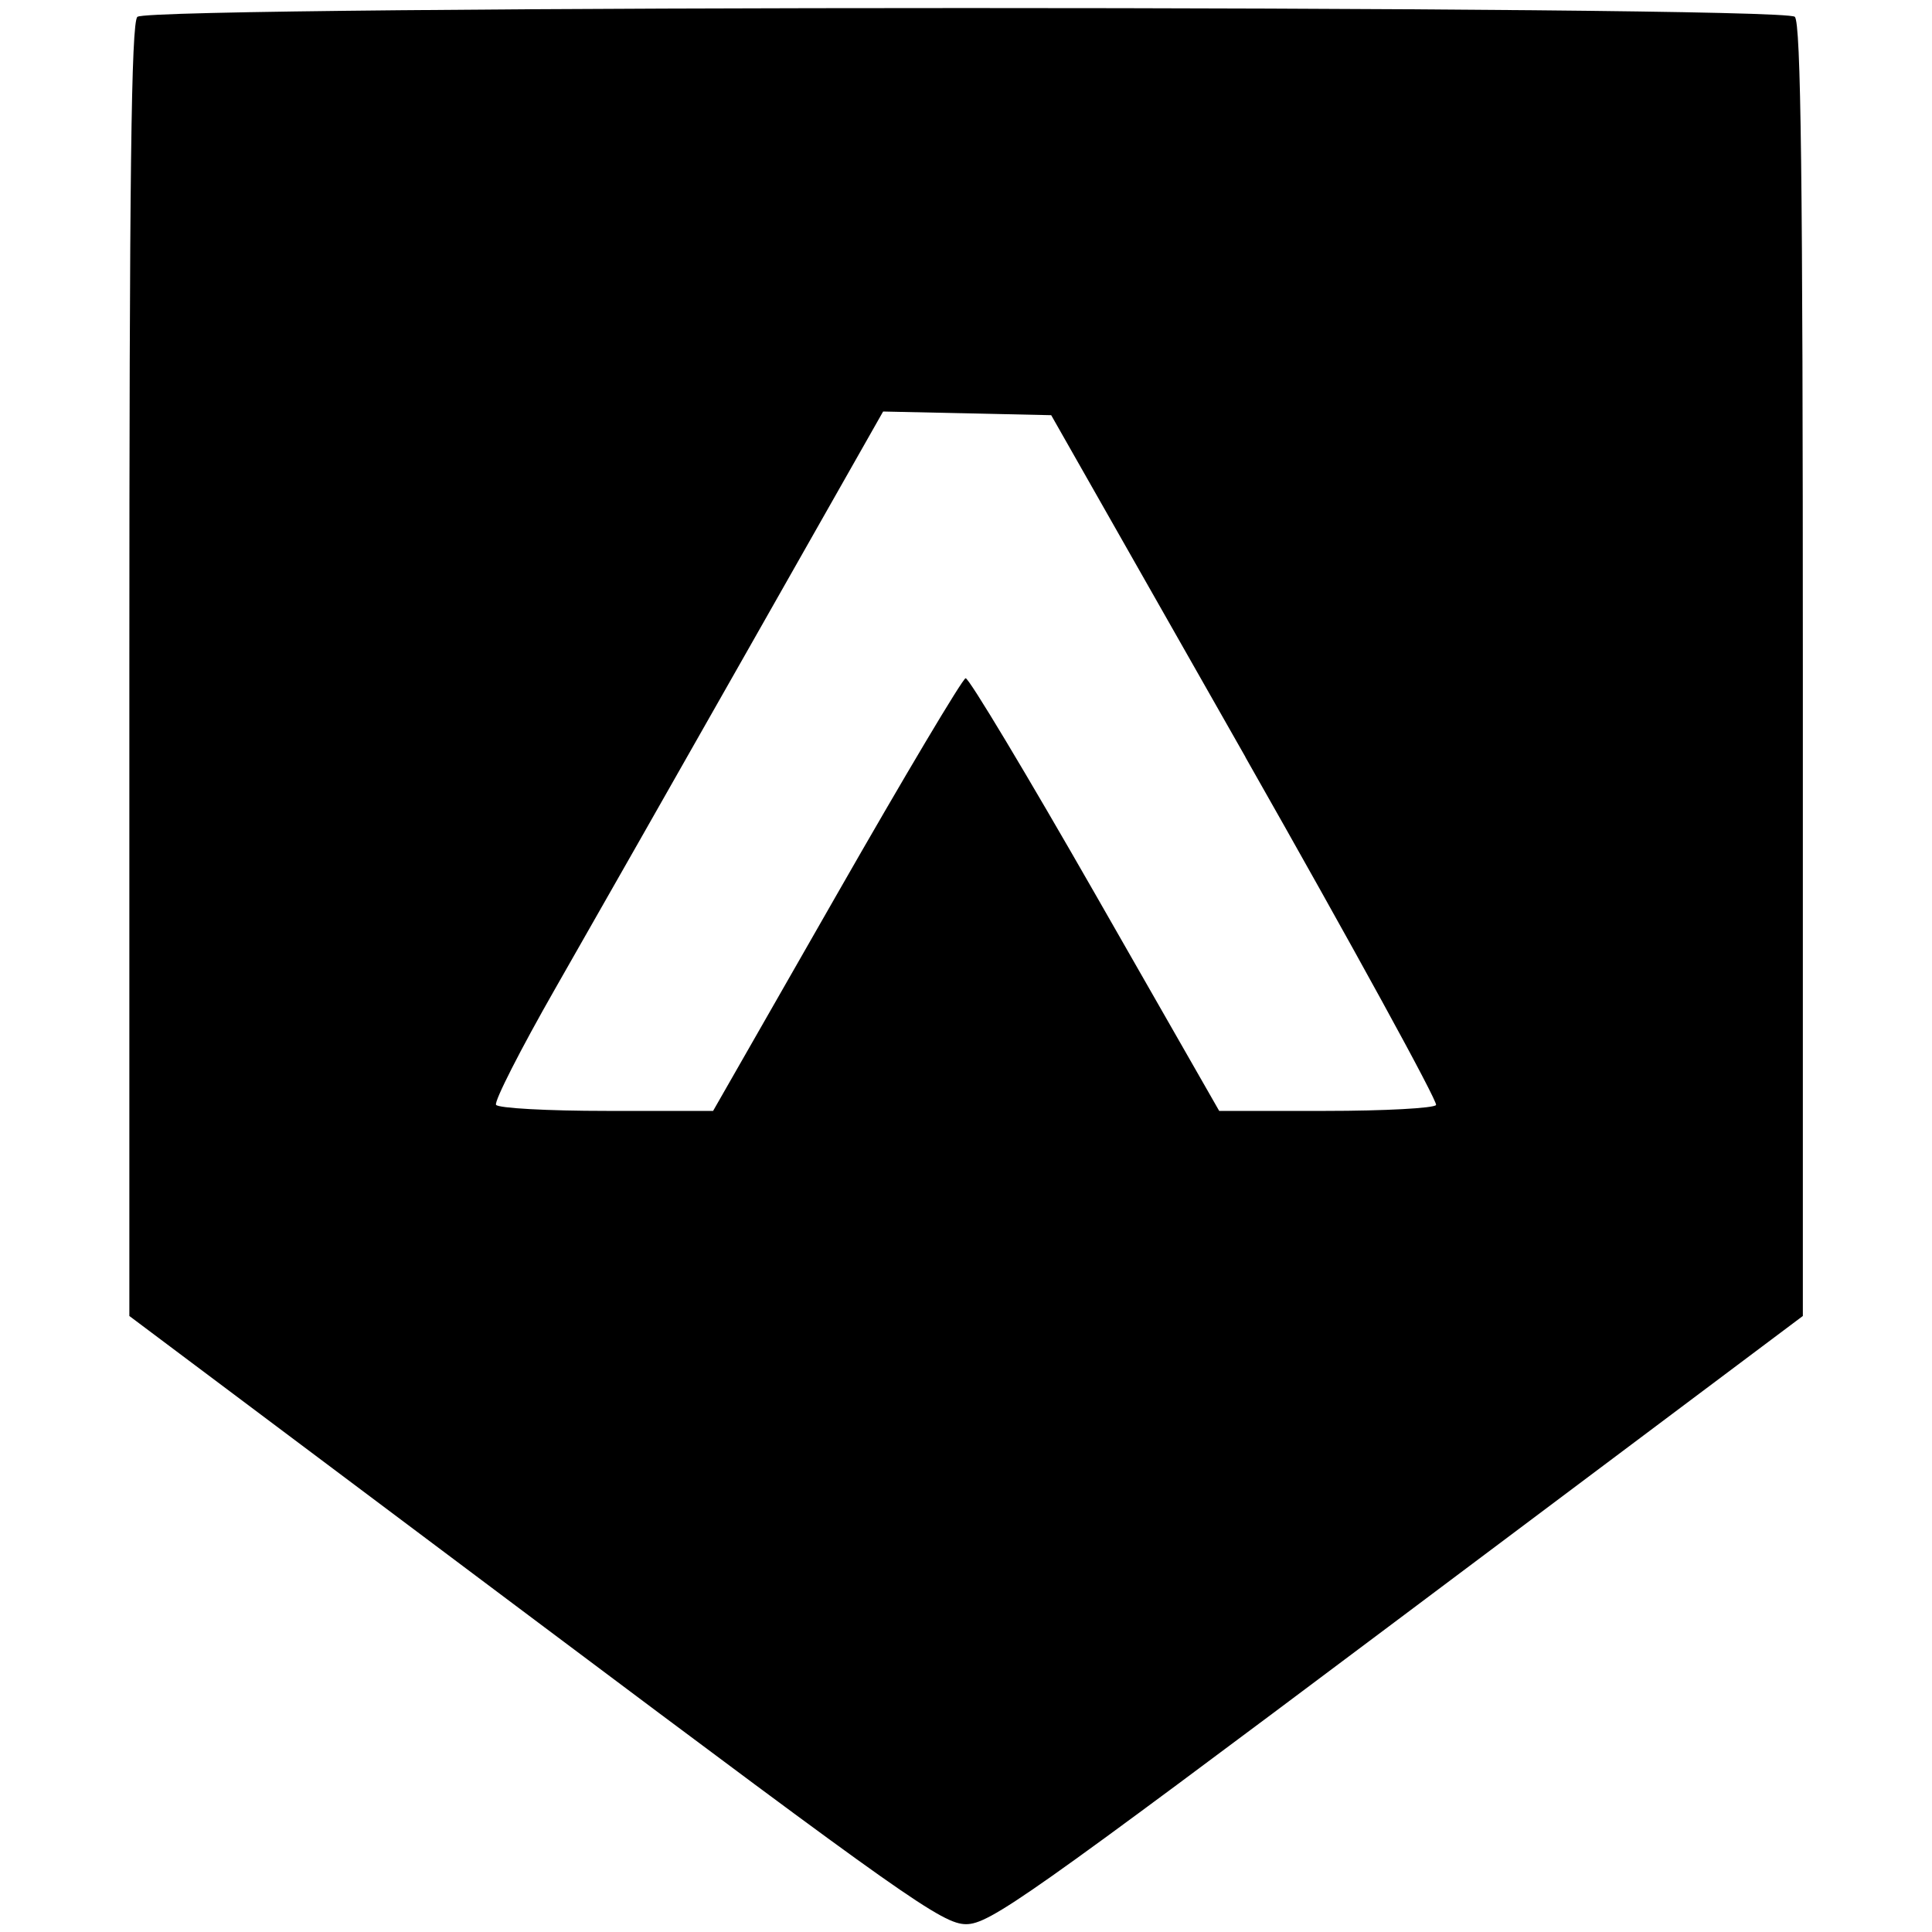 <svg xmlns="http://www.w3.org/2000/svg" viewBox="0 0 20 20">
  <path
    d="m1.422,0.174c-0.064,0.064 -0.083,1.661 -0.083,6.766l0,6.683l4.198,3.148c3.825,2.868 4.221,3.148 4.464,3.148c0.242,0 0.638,-0.279 4.464,-3.148l4.198,-3.148l0,-6.683c0,-5.105 -0.02,-6.702 -0.083,-6.766c-0.121,-0.121 -17.034,-0.121 -17.156,0m11.469,7.665c1.106,1.947 1.994,3.567 1.973,3.6c-0.021,0.033 -0.534,0.061 -1.141,0.061l-1.104,0l-1.283,-2.244c-0.706,-1.234 -1.309,-2.24 -1.342,-2.235c-0.032,0.005 -0.634,1.015 -1.336,2.244l-1.278,2.235l-1.104,0c-0.607,0 -1.121,-0.028 -1.143,-0.063c-0.021,-0.035 0.254,-0.575 0.611,-1.2c0.357,-0.625 1.268,-2.226 2.023,-3.557l1.373,-2.42l0.87,0.019l0.87,0.019l2.011,3.539"
  />
</svg>
